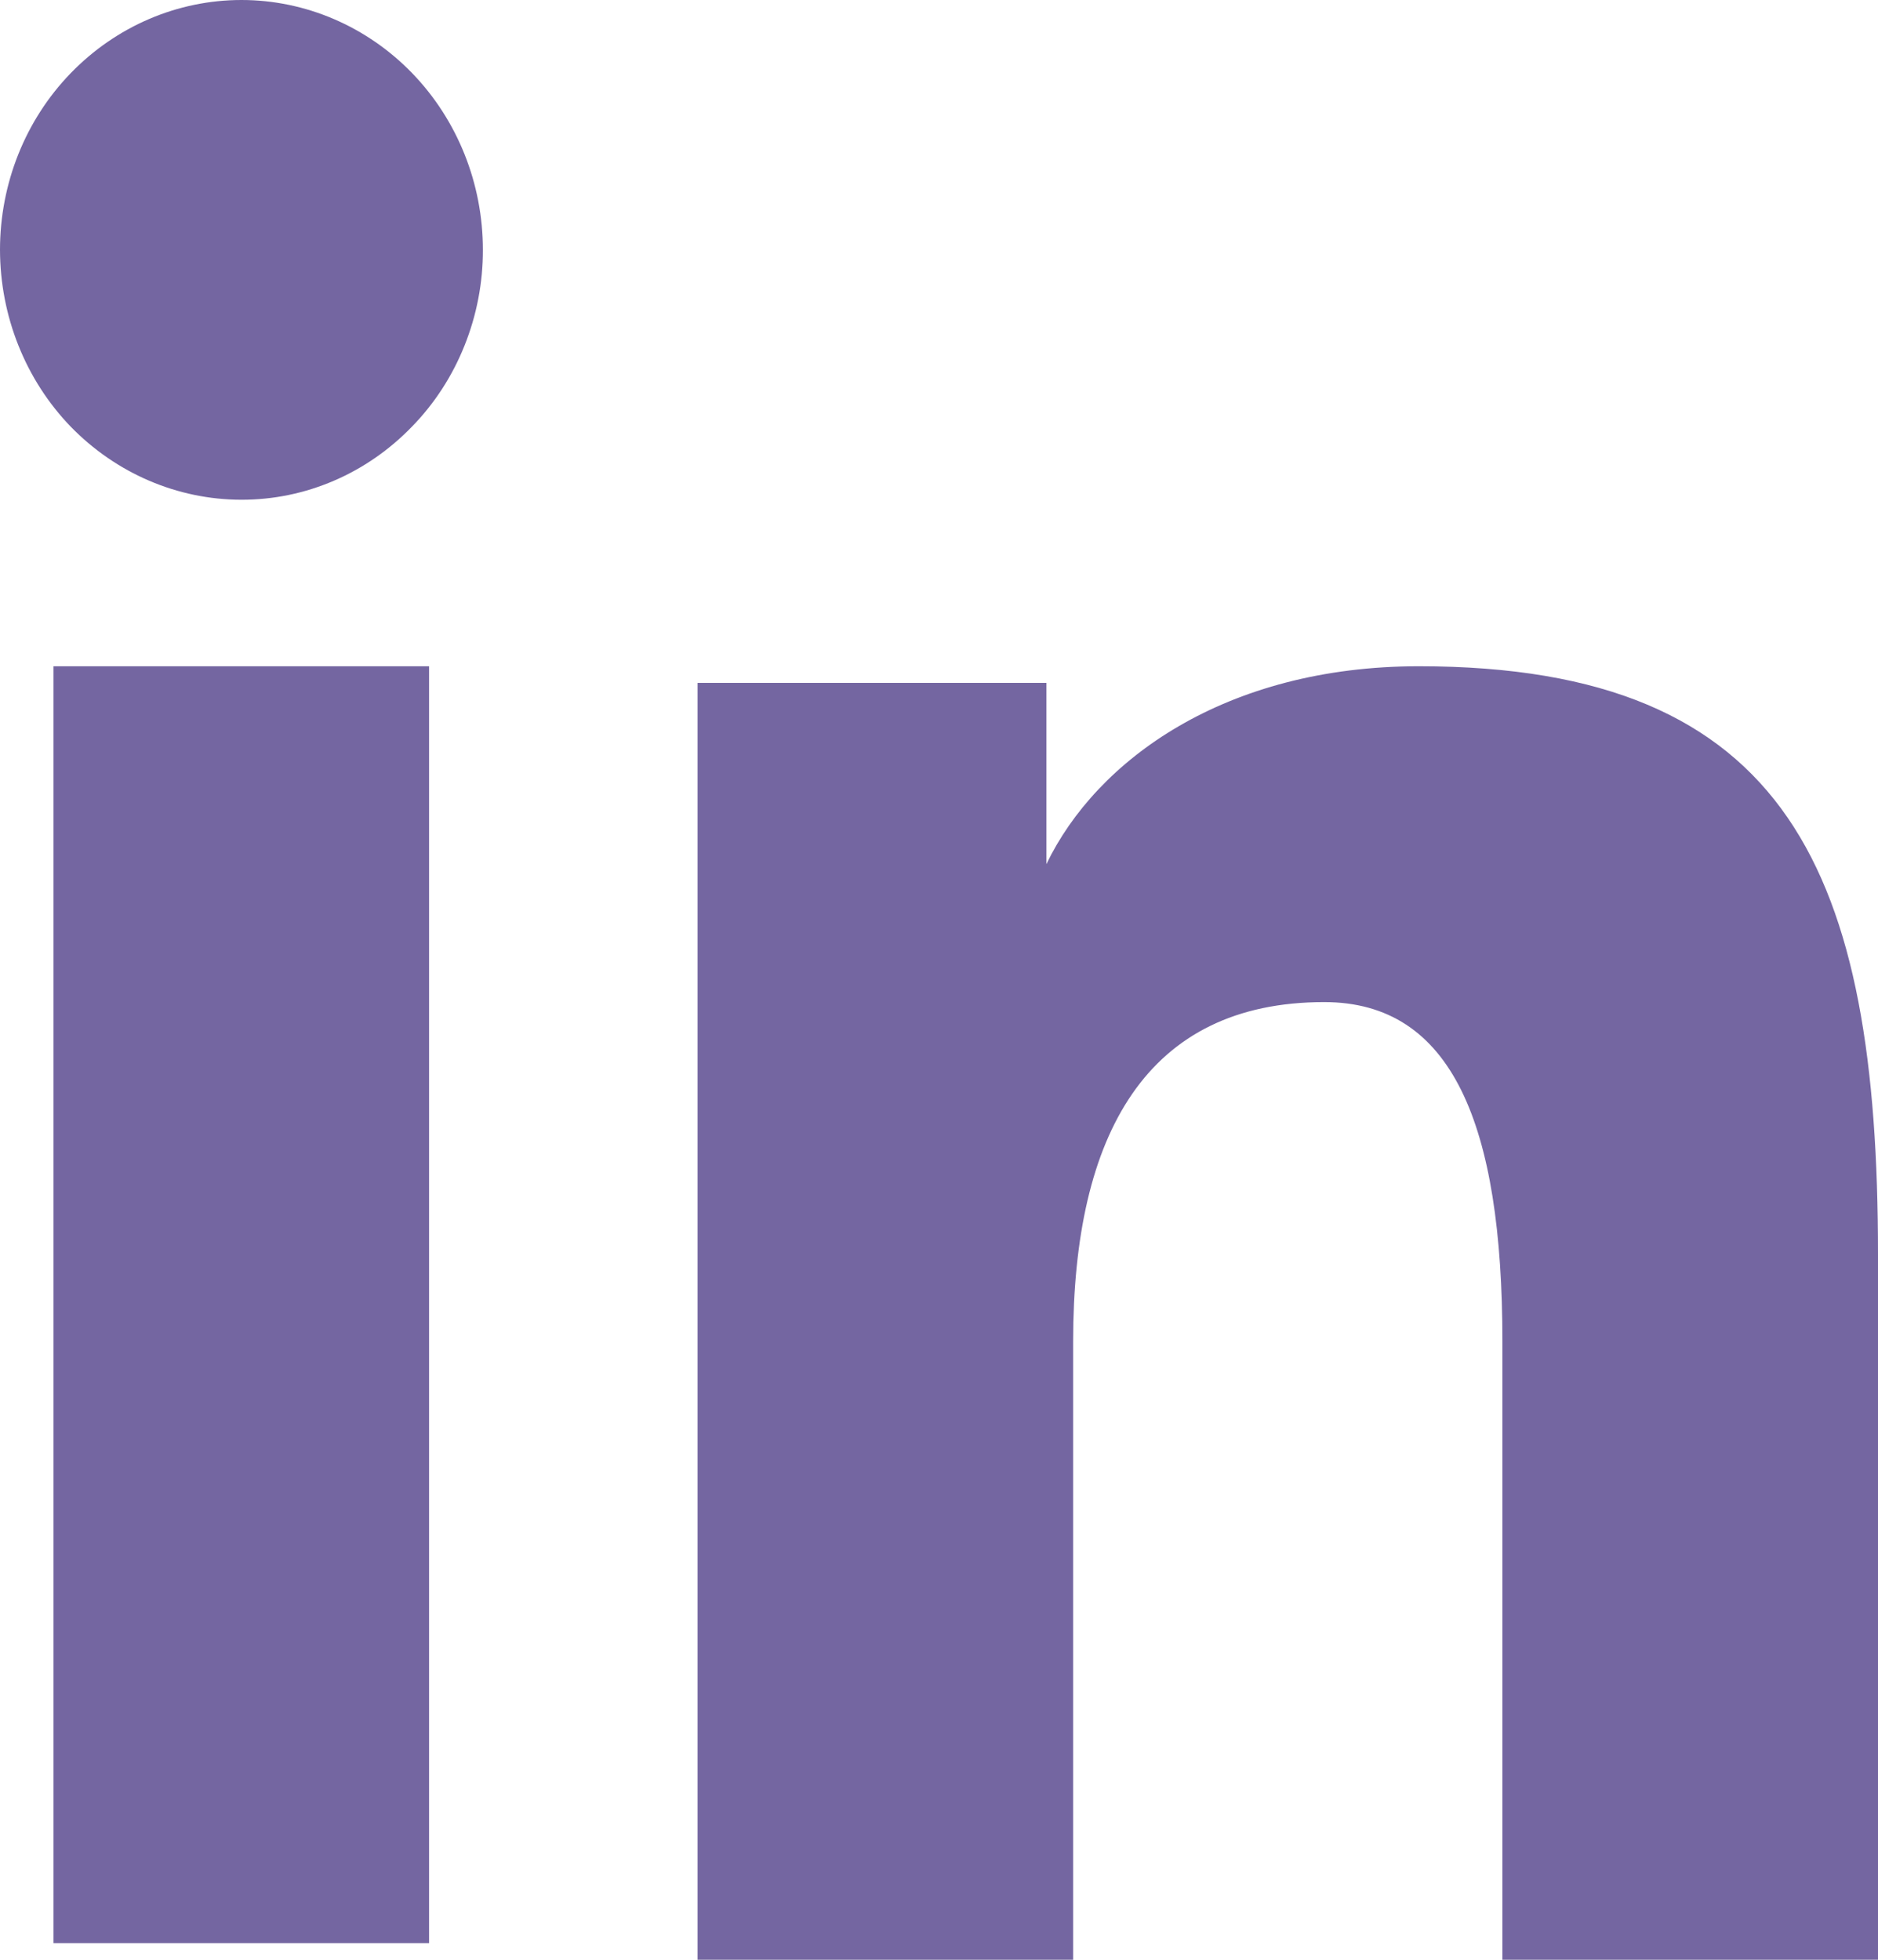 <svg width="23" height="24" viewBox="0 0 23 24" fill="none" xmlns="http://www.w3.org/2000/svg">
<path fill-rule="evenodd" clip-rule="evenodd" d="M8.543 8.363H12.815V10.583C13.43 9.306 15.008 8.159 17.378 8.159C21.921 8.159 23 10.7 23 15.364V24H18.4V16.426C18.4 13.77 17.785 12.272 16.218 12.272C14.046 12.272 13.143 13.886 13.143 16.424V24H8.543V8.363ZM0.655 23.796H5.255V8.159H0.655V23.796ZM5.914 3.06C5.915 3.462 5.838 3.861 5.689 4.232C5.541 4.603 5.323 4.94 5.048 5.222C4.492 5.799 3.74 6.122 2.955 6.12C2.173 6.119 1.422 5.797 0.865 5.224C0.591 4.94 0.374 4.603 0.226 4.232C0.077 3.86 0.001 3.462 0 3.06C0 2.248 0.31 1.47 0.866 0.896C1.422 0.322 2.174 -0 2.957 3.00317e-07C3.741 3.00317e-07 4.493 0.323 5.048 0.896C5.603 1.47 5.914 2.248 5.914 3.06Z" fill="#7466A1"/>
</svg>
